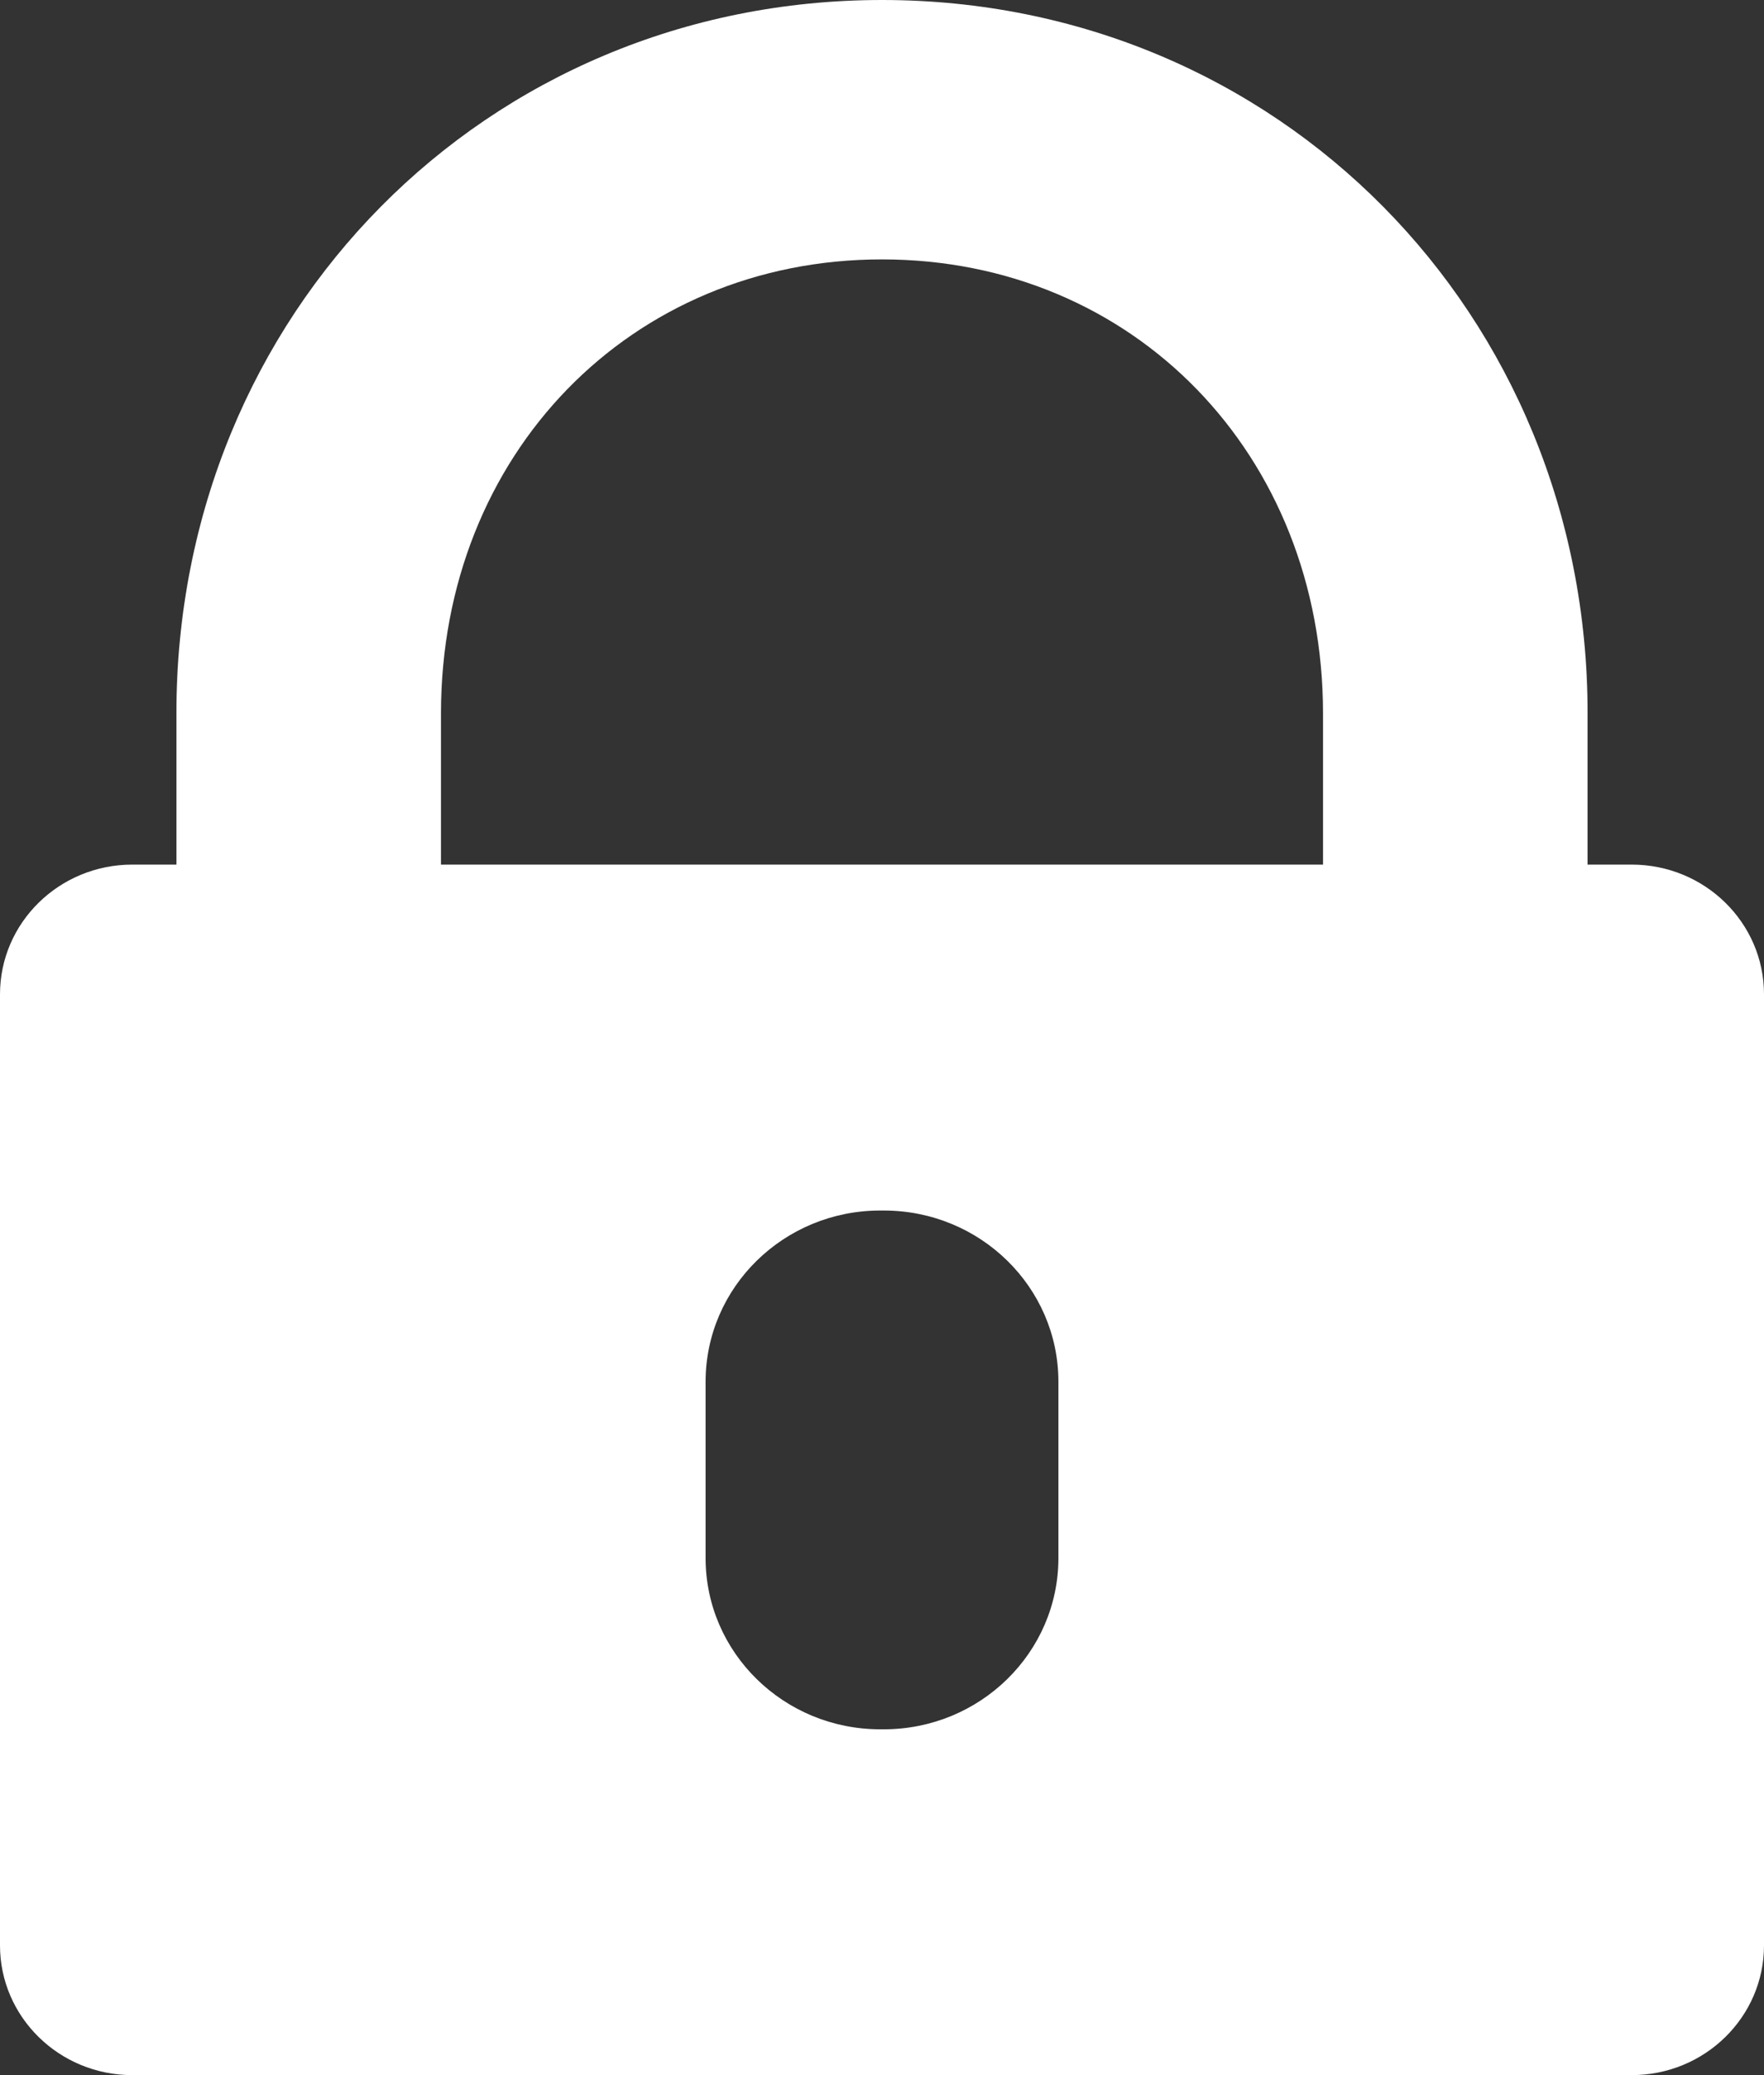 <svg xmlns="http://www.w3.org/2000/svg" viewBox="0 0 17 20" class="icon"><rect x="0" y="0" width="17" height="20" fill="#333333" stroke="none"/><title>Lock icon</title><path fill="#FFF" d="M15.725 8.333H15.3V6.875C15.3 3.02 12.313 0 8.5 0 4.687 0 1.7 3.02 1.7 6.875v1.458h-.425C.571 8.333 0 8.893 0 9.583v9.167C0 19.44.571 20 1.275 20h14.45c.704 0 1.275-.56 1.275-1.25V9.583c0-.69-.571-1.25-1.275-1.25zM4.25 6.875C4.25 4.381 6.077 2.5 8.5 2.5s4.25 1.88 4.25 4.375v1.458h-8.5V6.875zm5.95 8.142c0 .91-.754 1.65-1.683 1.65h-.034c-.93 0-1.683-.74-1.683-1.65v-1.7c0-.911.754-1.65 1.683-1.65h.034c.93 0 1.683.739 1.683 1.65v1.7z"/></svg>